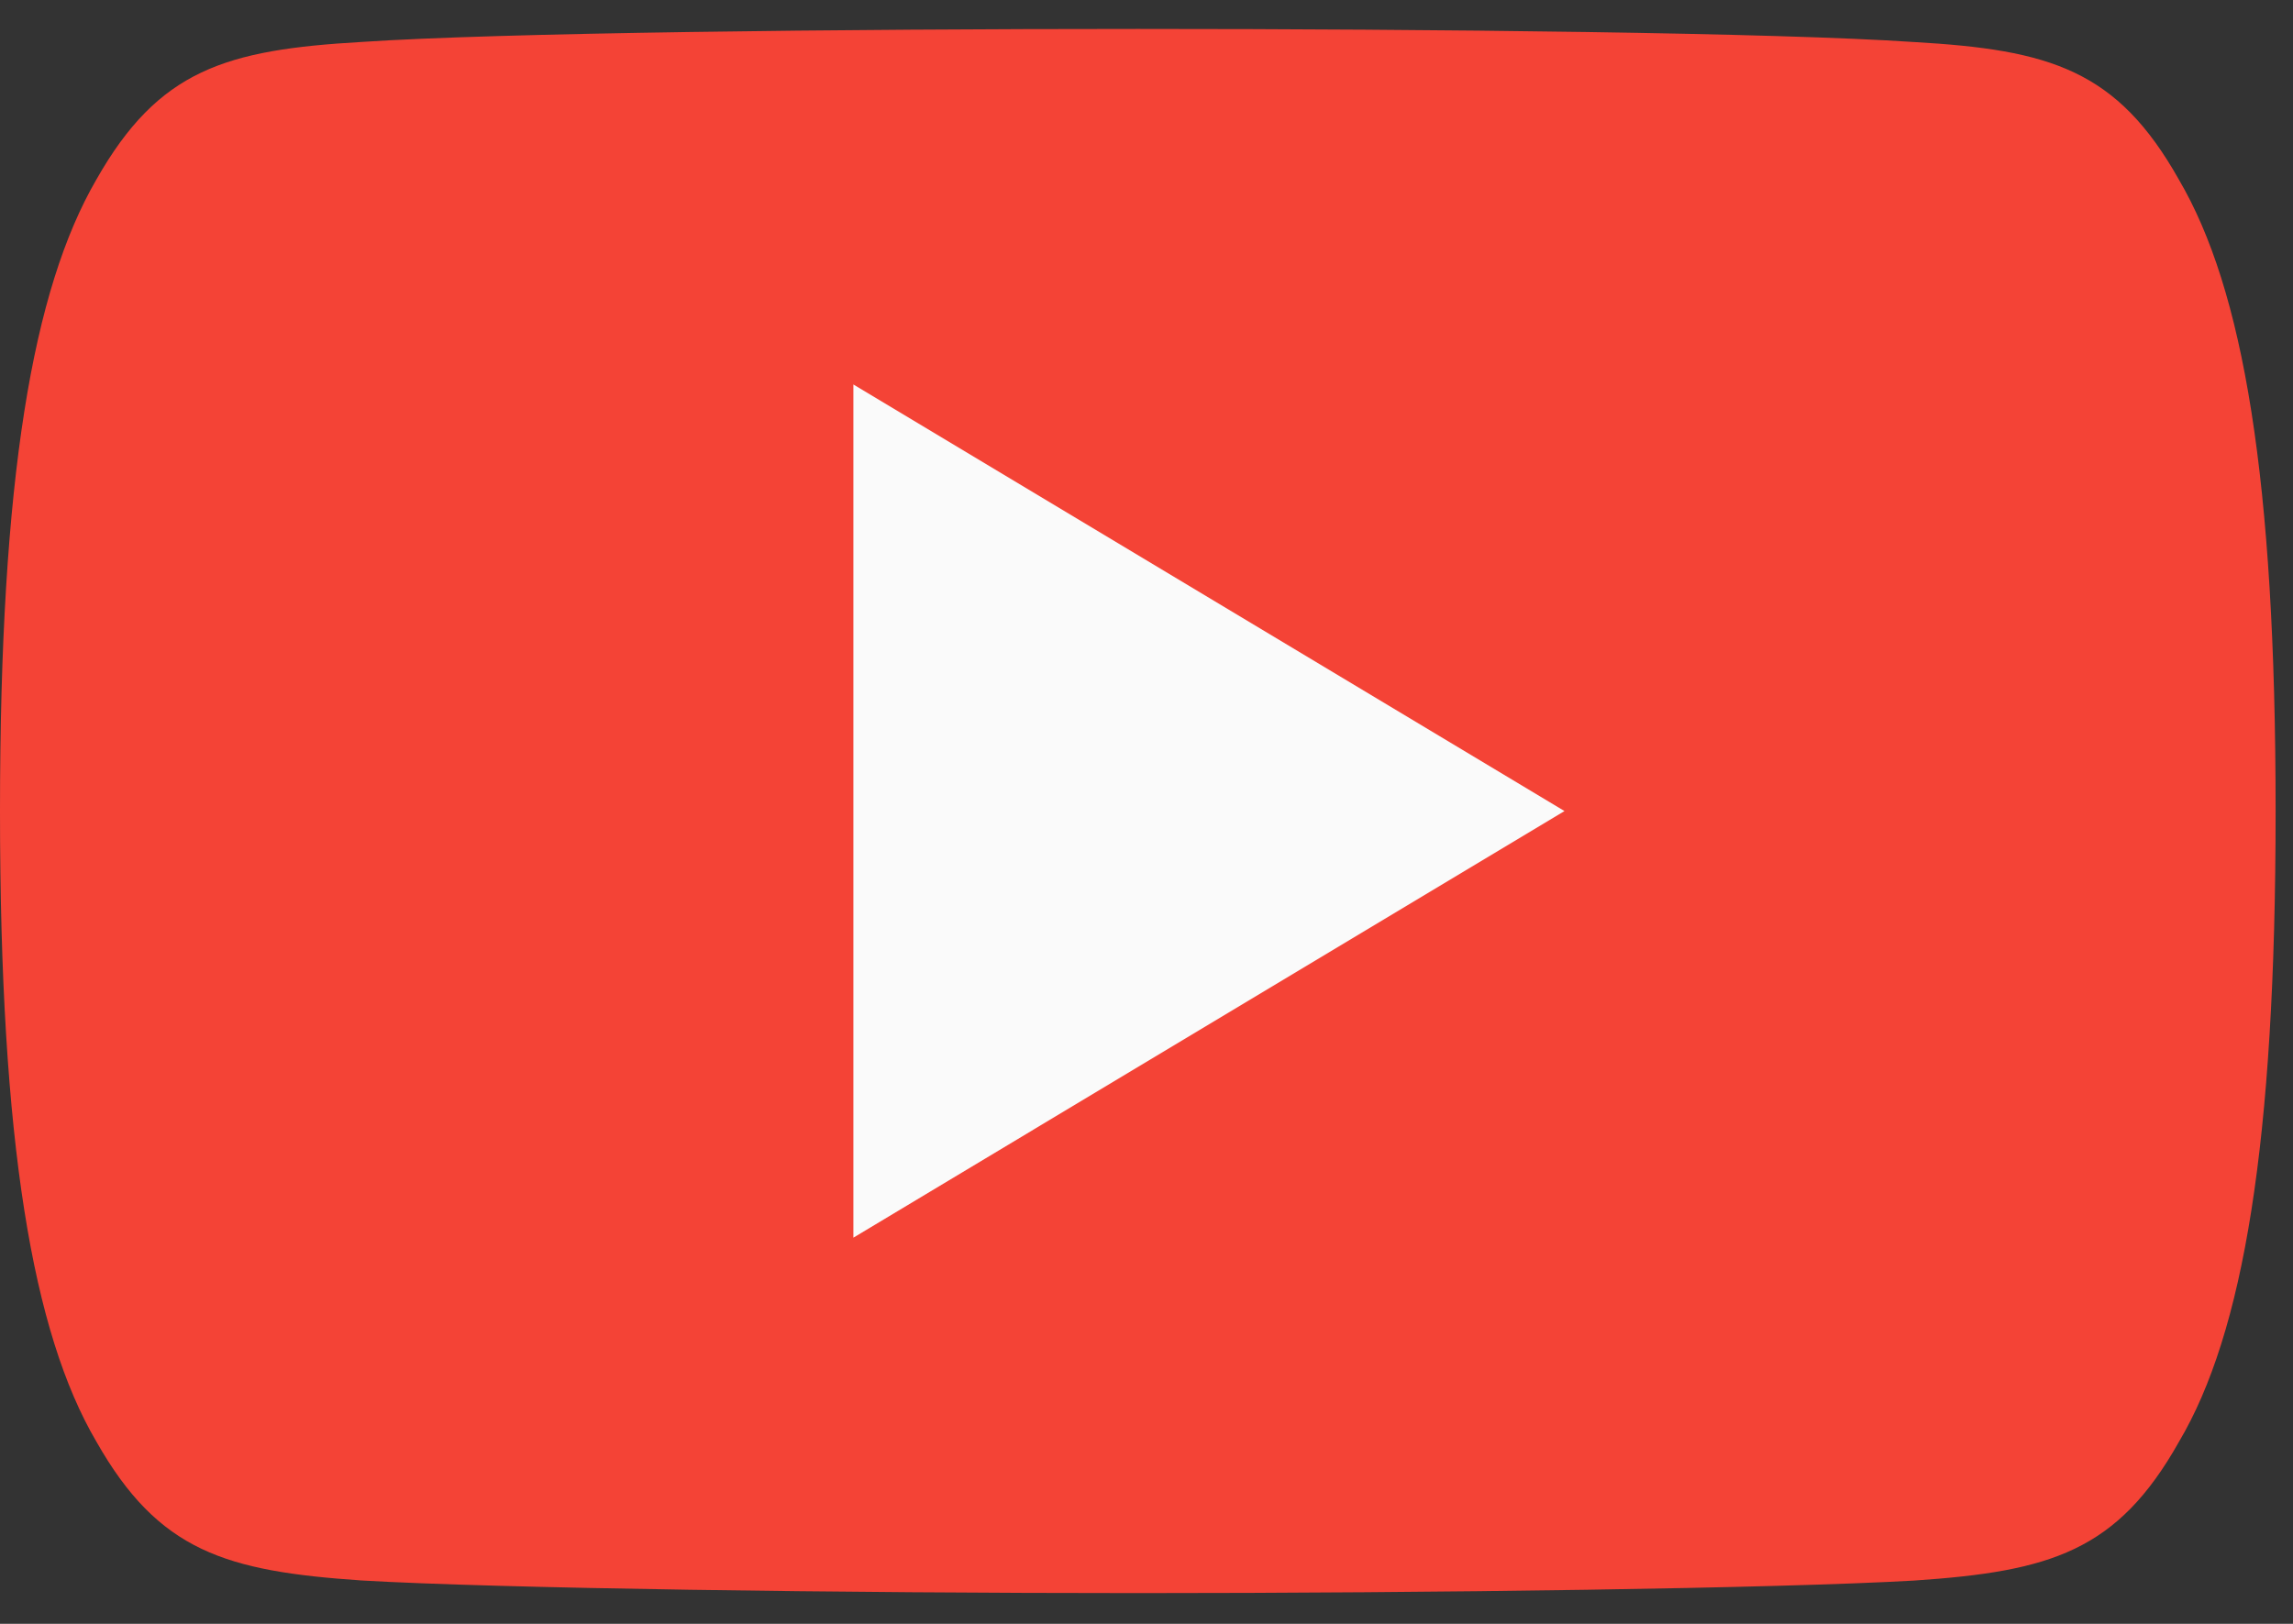 <svg width="24" height="17" viewBox="0 0 24 17" fill="none" xmlns="http://www.w3.org/2000/svg">
<rect x="0" y="0" width="24" height="17" fill="#333333" stroke="none"/>
<path d="M22.806 1.881C22.16 0.732 21.459 0.521 20.031 0.44C18.605 0.343 15.019 0.303 11.912 0.303C8.799 0.303 5.212 0.343 3.787 0.439C2.362 0.521 1.66 0.73 1.008 1.881C0.342 3.029 0 5.006 0 8.486C0 8.489 0 8.491 0 8.491C0 8.494 0 8.495 0 8.495V8.498C0 11.964 0.342 13.956 1.008 15.091C1.66 16.241 2.361 16.449 3.786 16.546C5.212 16.629 8.799 16.678 11.912 16.678C15.019 16.678 18.605 16.629 20.033 16.547C21.46 16.451 22.161 16.242 22.807 15.093C23.479 13.957 23.818 11.965 23.818 8.5C23.818 8.5 23.818 8.495 23.818 8.492V8.488C23.818 5.006 23.479 3.029 22.806 1.881Z" fill="#F44336"/>
<path d="M8.932 12.957V4.025L16.375 8.491L8.932 12.957Z" fill="#FAFAFA"/>
</svg>
